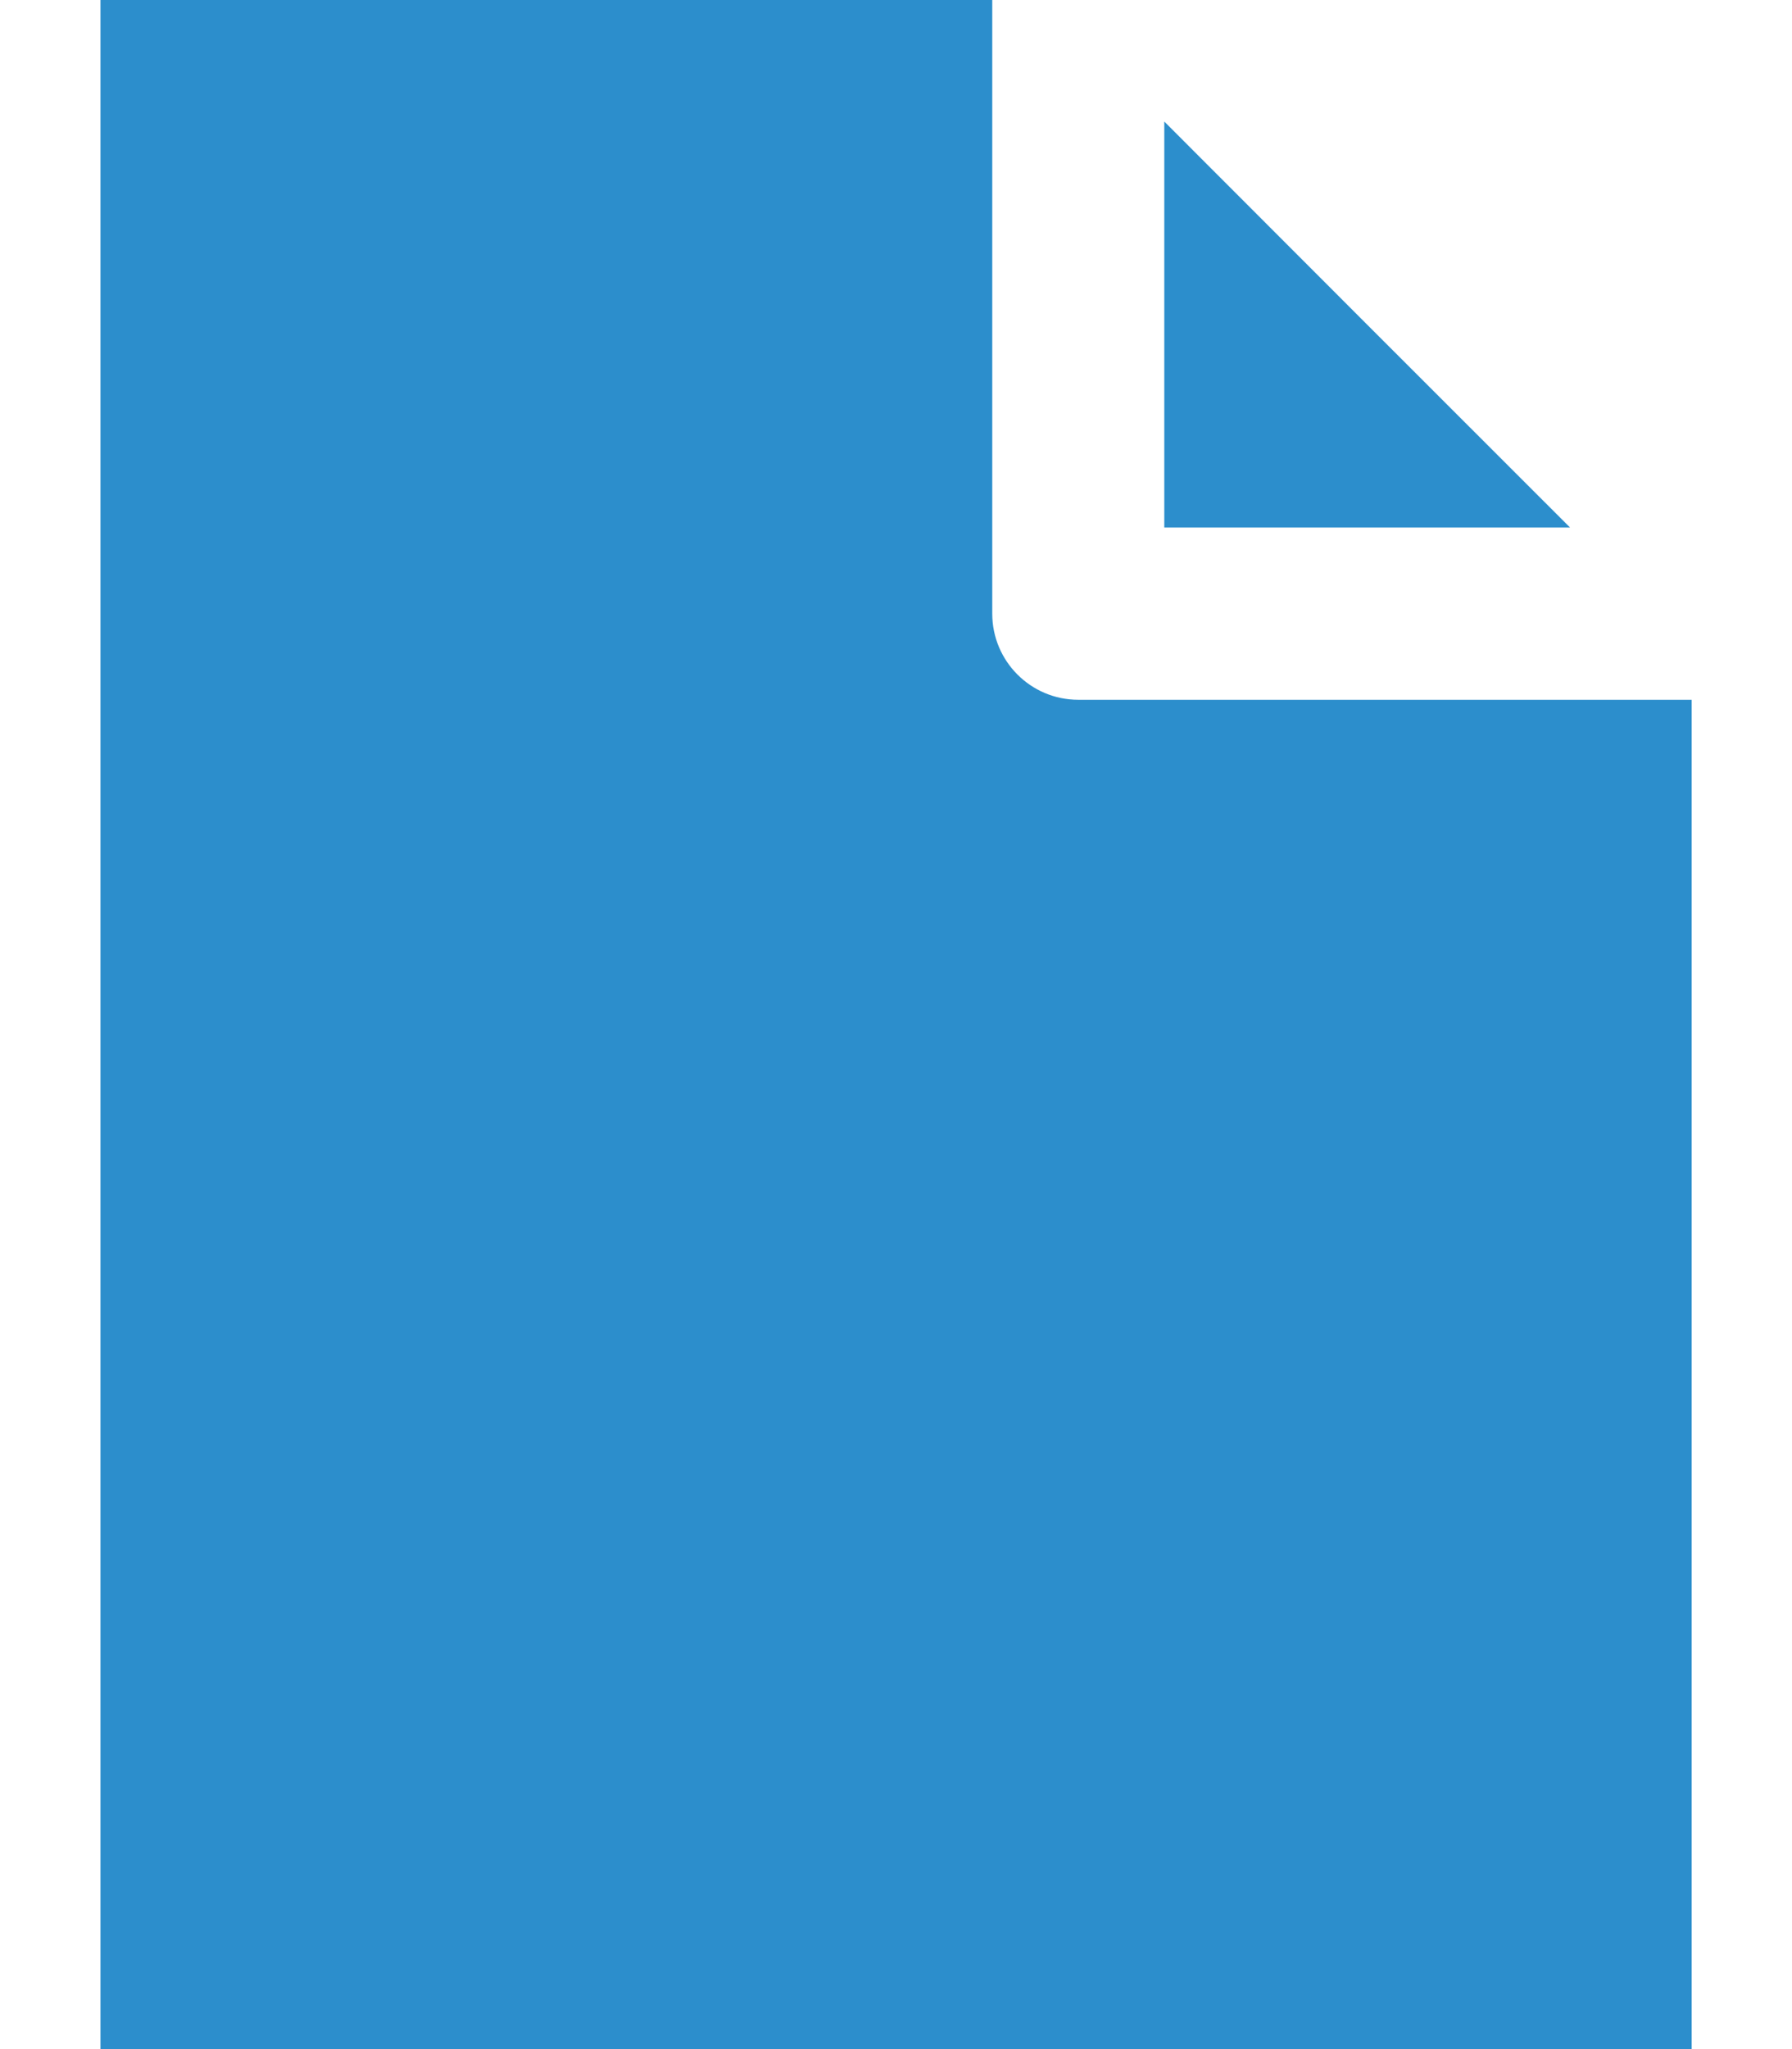 <svg width="14" height="16" fill="none" xmlns="http://www.w3.org/2000/svg"><path d="M12.266 4.119h-3.17V.949l1.584 1.585 1.586 1.585z" fill="#2C8ECC"/><path d="M.785 16V0h6.967v4.792c0 .37.3.672.672.672h4.792V16H.786z" fill="#2C8ECC"/></svg>